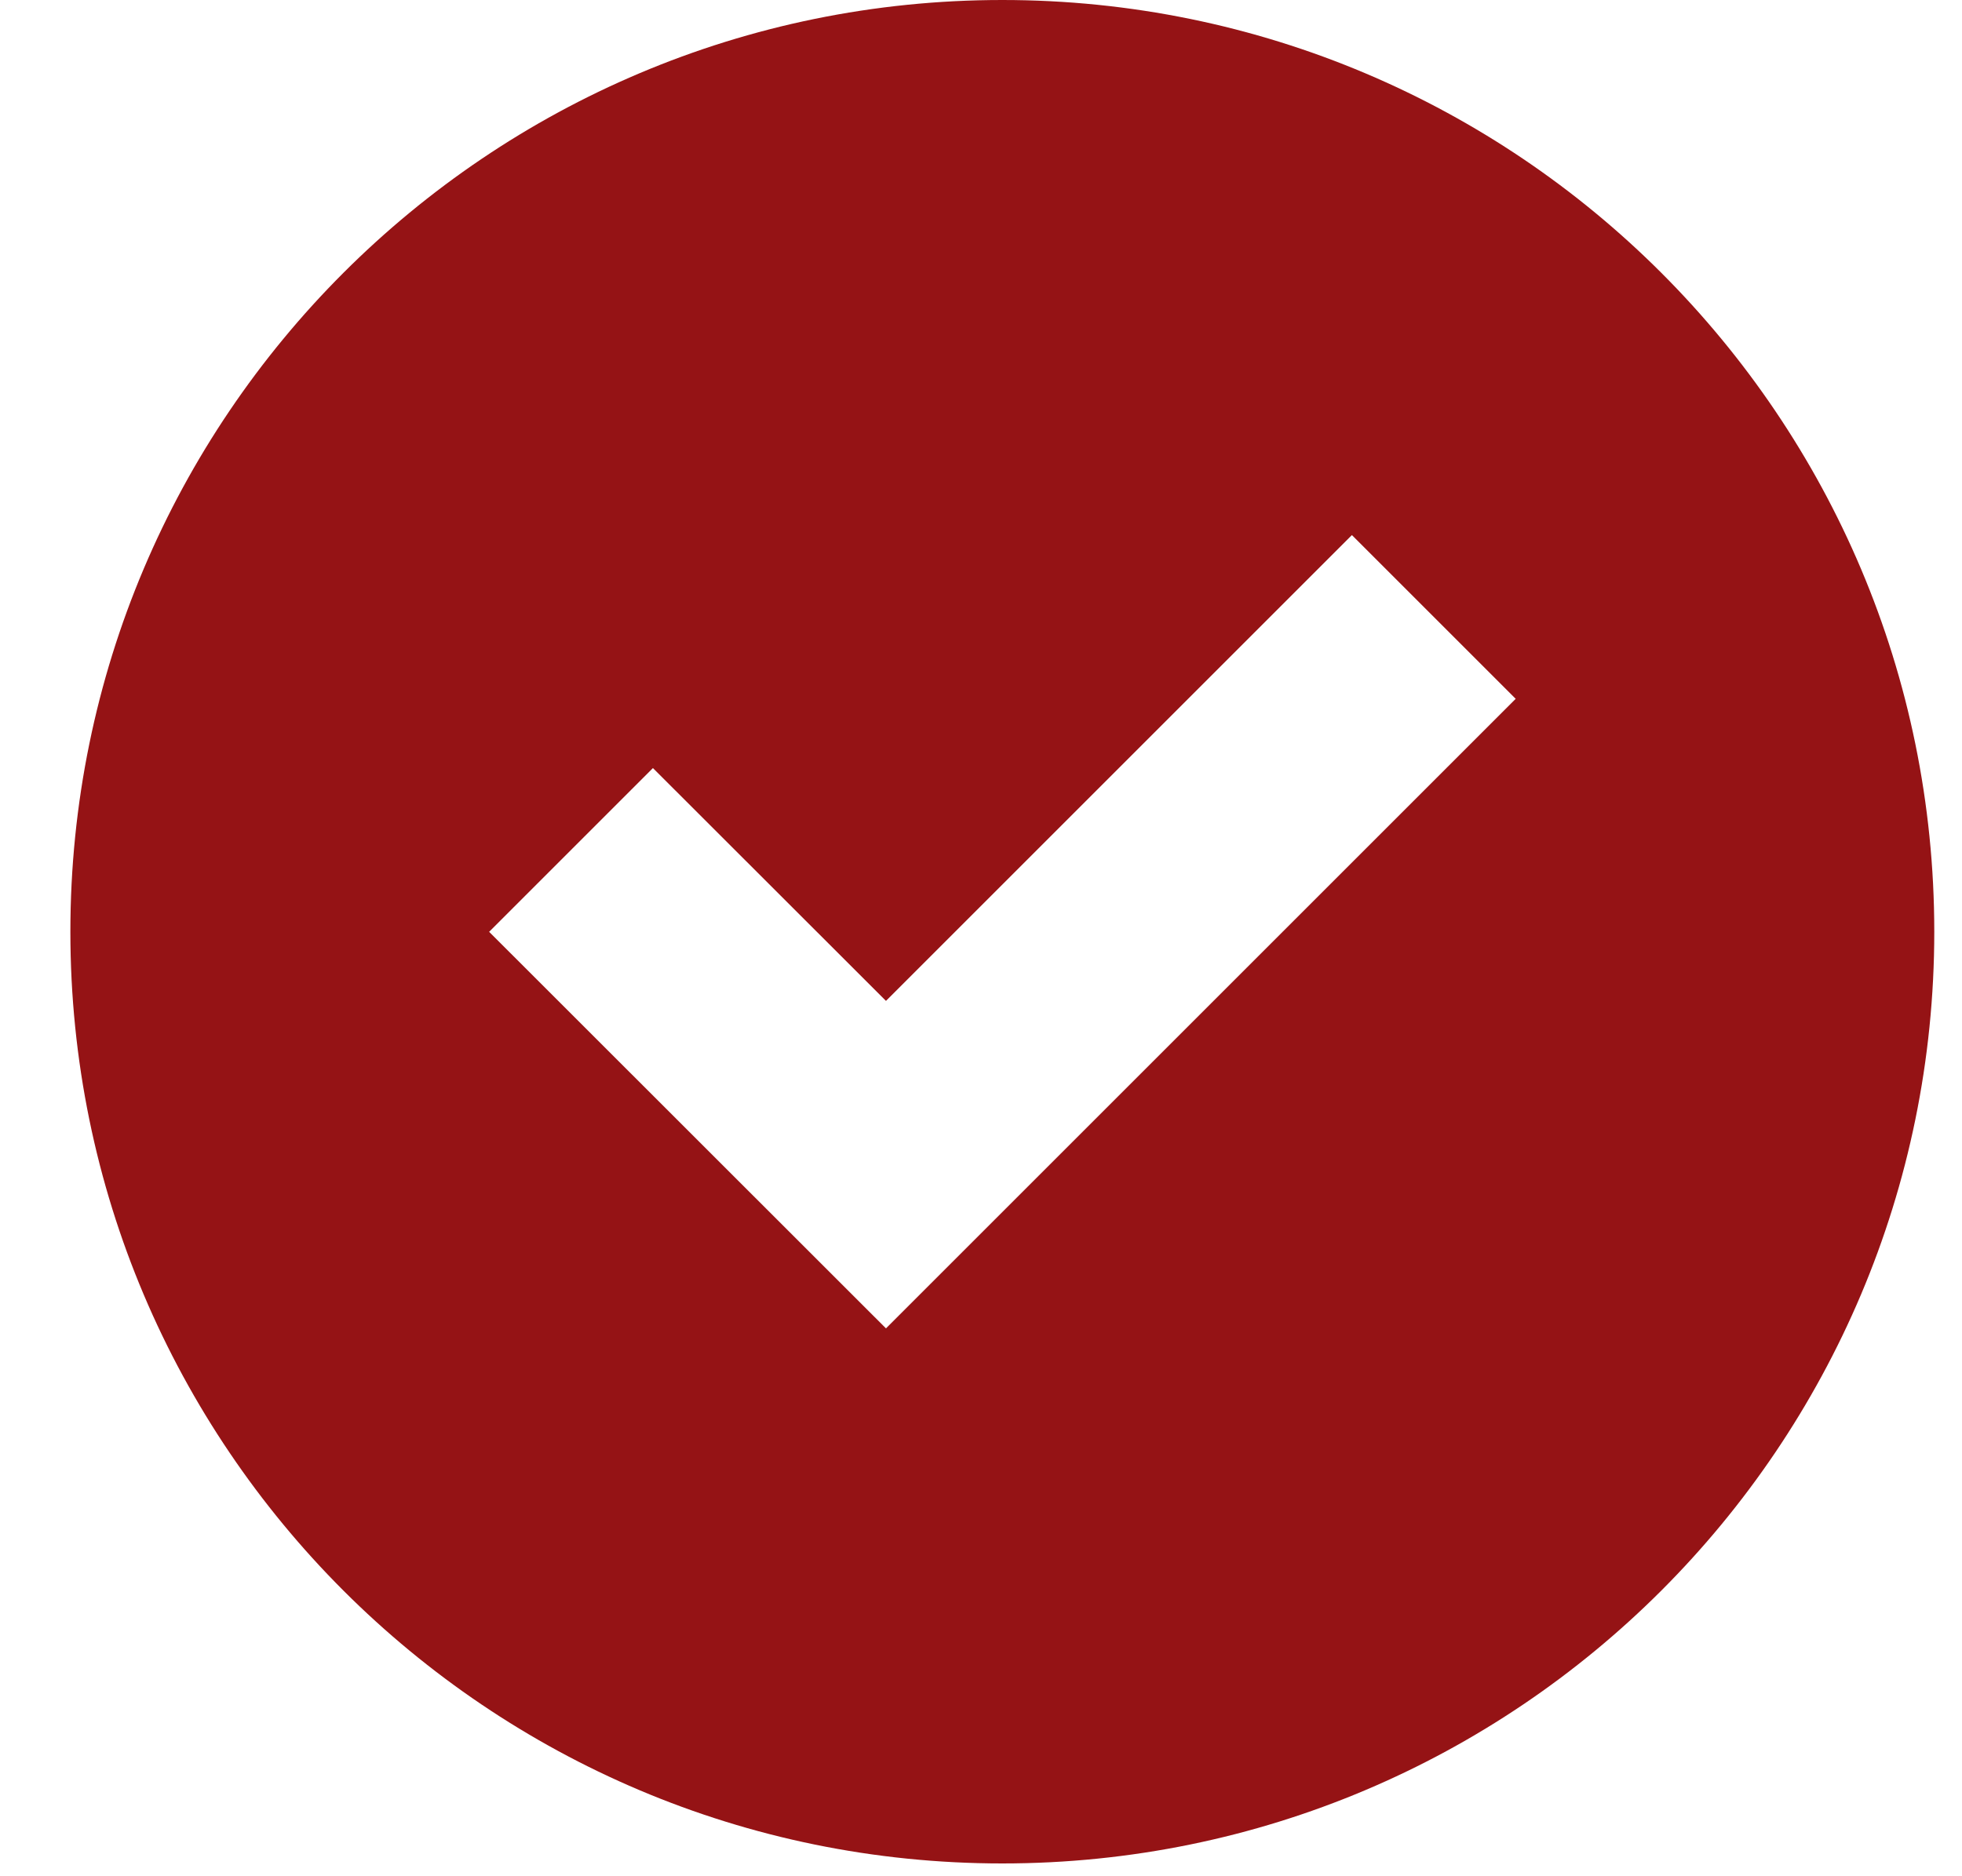 <svg width="23" height="22" viewBox="0 0 23 22" xmlns="http://www.w3.org/2000/svg">
    <path d="M11.75 0C5.718 0 .825 4.89.825 10.925c0 6.034 4.893 10.925 10.925 10.925 6.034 0 10.925-4.89 10.925-10.925C22.675 4.89 17.785 0 11.75 0zm4.098 6.274l1.92 1.92-7.382 7.382-4.652-4.65 1.92-1.92 2.732 2.73 5.462-5.462z" fill="#951315" fill-rule="evenodd"/>
</svg>
